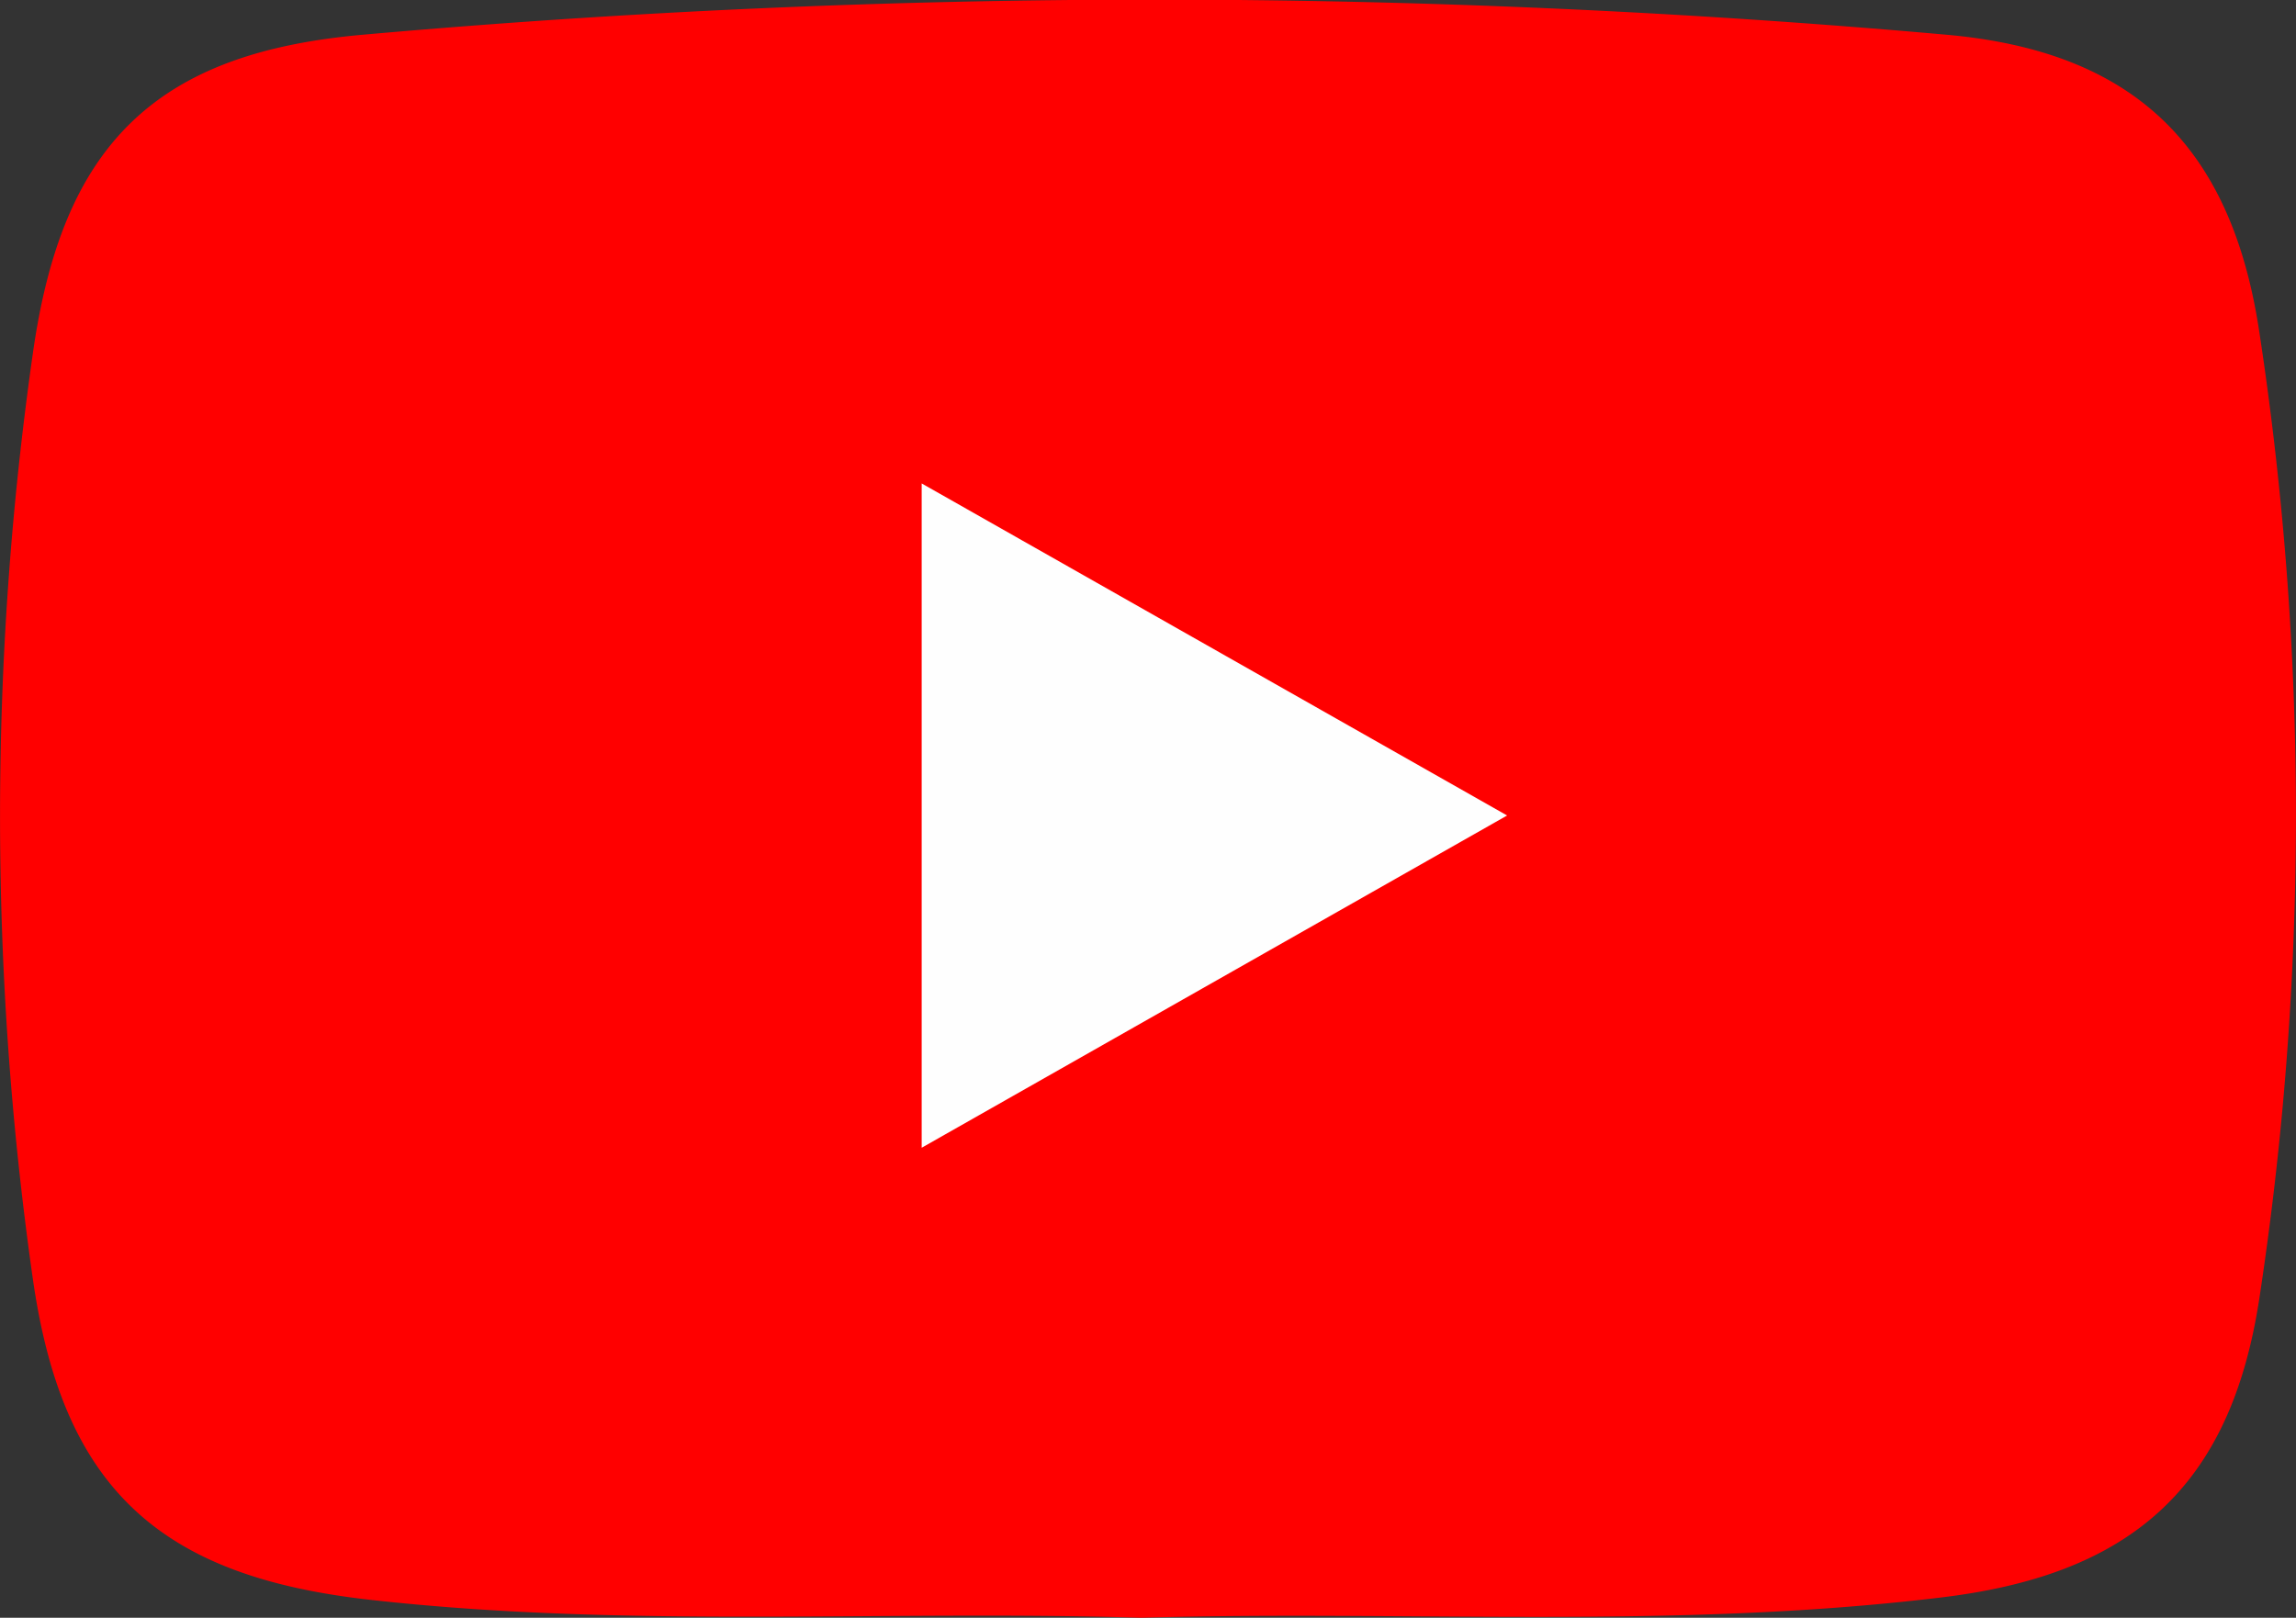 <svg xmlns="http://www.w3.org/2000/svg" viewBox="0 0 116.01 81.75"><rect x="0" y="0" width="116.01" height="81.75" fill="#333333" stroke="none"/><defs><style>.cls-1{fill:red;stroke:red;stroke-miterlimit:10;stroke-width:2px;}.cls-2{fill:#fefefe;}</style></defs><title>youtubecol</title><g id="Layer_2" data-name="Layer 2"><g id="Layer_1-2" data-name="Layer 1"><path class="cls-1" d="M57.67,80.75c-13-.39-25.93.55-38.87-.9C8.6,78.7,4.08,74.61,2.64,64.42A164.77,164.77,0,0,1,2.65,18C4.08,7.91,8.38,3.64,18.43,2.75a451,451,0,0,1,79.82,0c9,.8,13.57,5.2,14.92,14.19a161.13,161.13,0,0,1,0,48.52c-1.39,9.11-6.05,13.21-15.35,14.29C84.46,81.35,71.05,80.37,57.67,80.75ZM46.57,58,76.15,41.21,46.57,24.43Z"/><path class="cls-2" d="M46.57,58V24.43L76.15,41.21Z"/></g></g></svg>